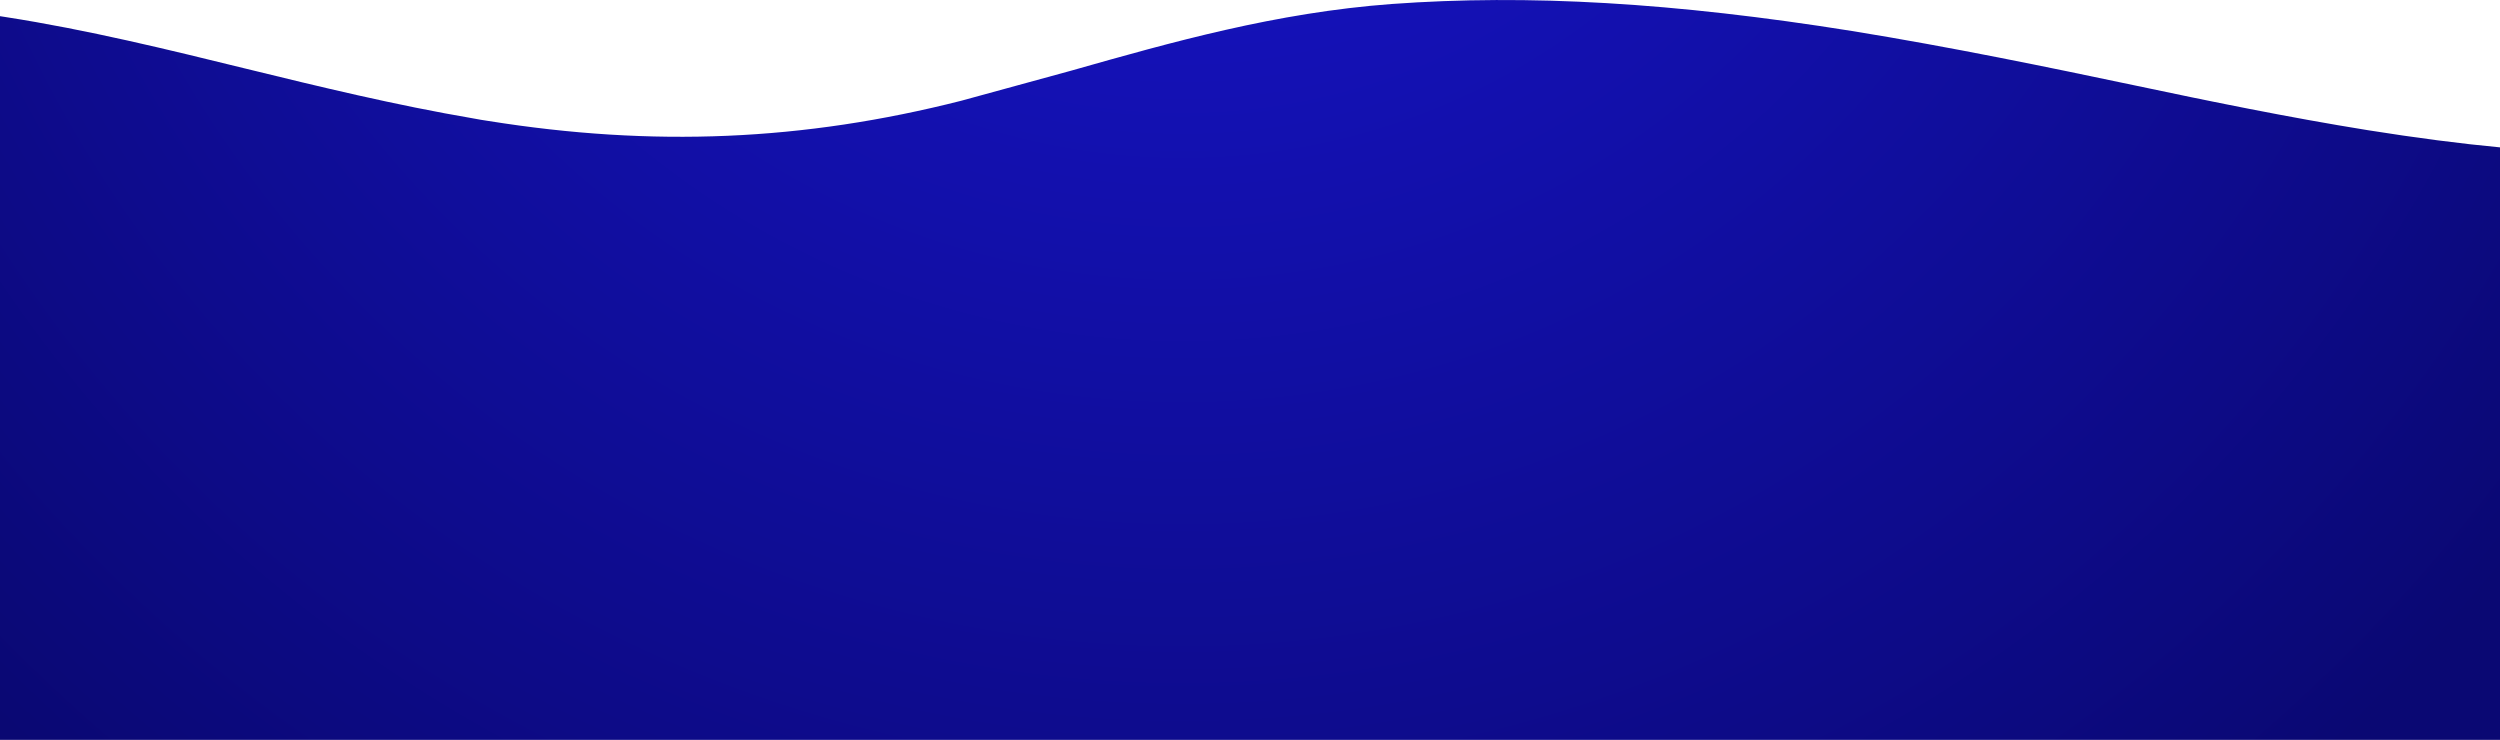 <svg xmlns="http://www.w3.org/2000/svg" viewBox="0 0 1943 575"><radialGradient id="A" cx="2095.771" cy="645.047" r="2.296" gradientTransform="matrix(3.538028e-14 577.932 577.804 -3.538810e-14 -371788.719 -1211612.25)" gradientUnits="userSpaceOnUse"><stop offset="0" stop-color="#1916d6"/><stop offset="1" stop-color="#0a0873"/></radialGradient><path d="M1947.7 115l-3.1-.3c-33-3.1-67.1-7.6-104.2-13.5-62.1-10-124-22.7-182.1-35-65.6-13.8-141.8-29.6-218.9-42.1-138.3-22.1-251.8-28.7-357.7-21-90 6.7-170.9 29.6-249.1 51.8l-85.5 23.4C624.4 109.5 507.5 114.5 379.5 94c-3.7-.5-7.5-1.2-11.3-1.9-61-10.4-120.2-24.8-177-38.7C130.8 38.6 68.4 23.2 4 13.2l-9.5-1.5V578h1953.1l.1-463h0z" fill="url(#A)"/></svg>